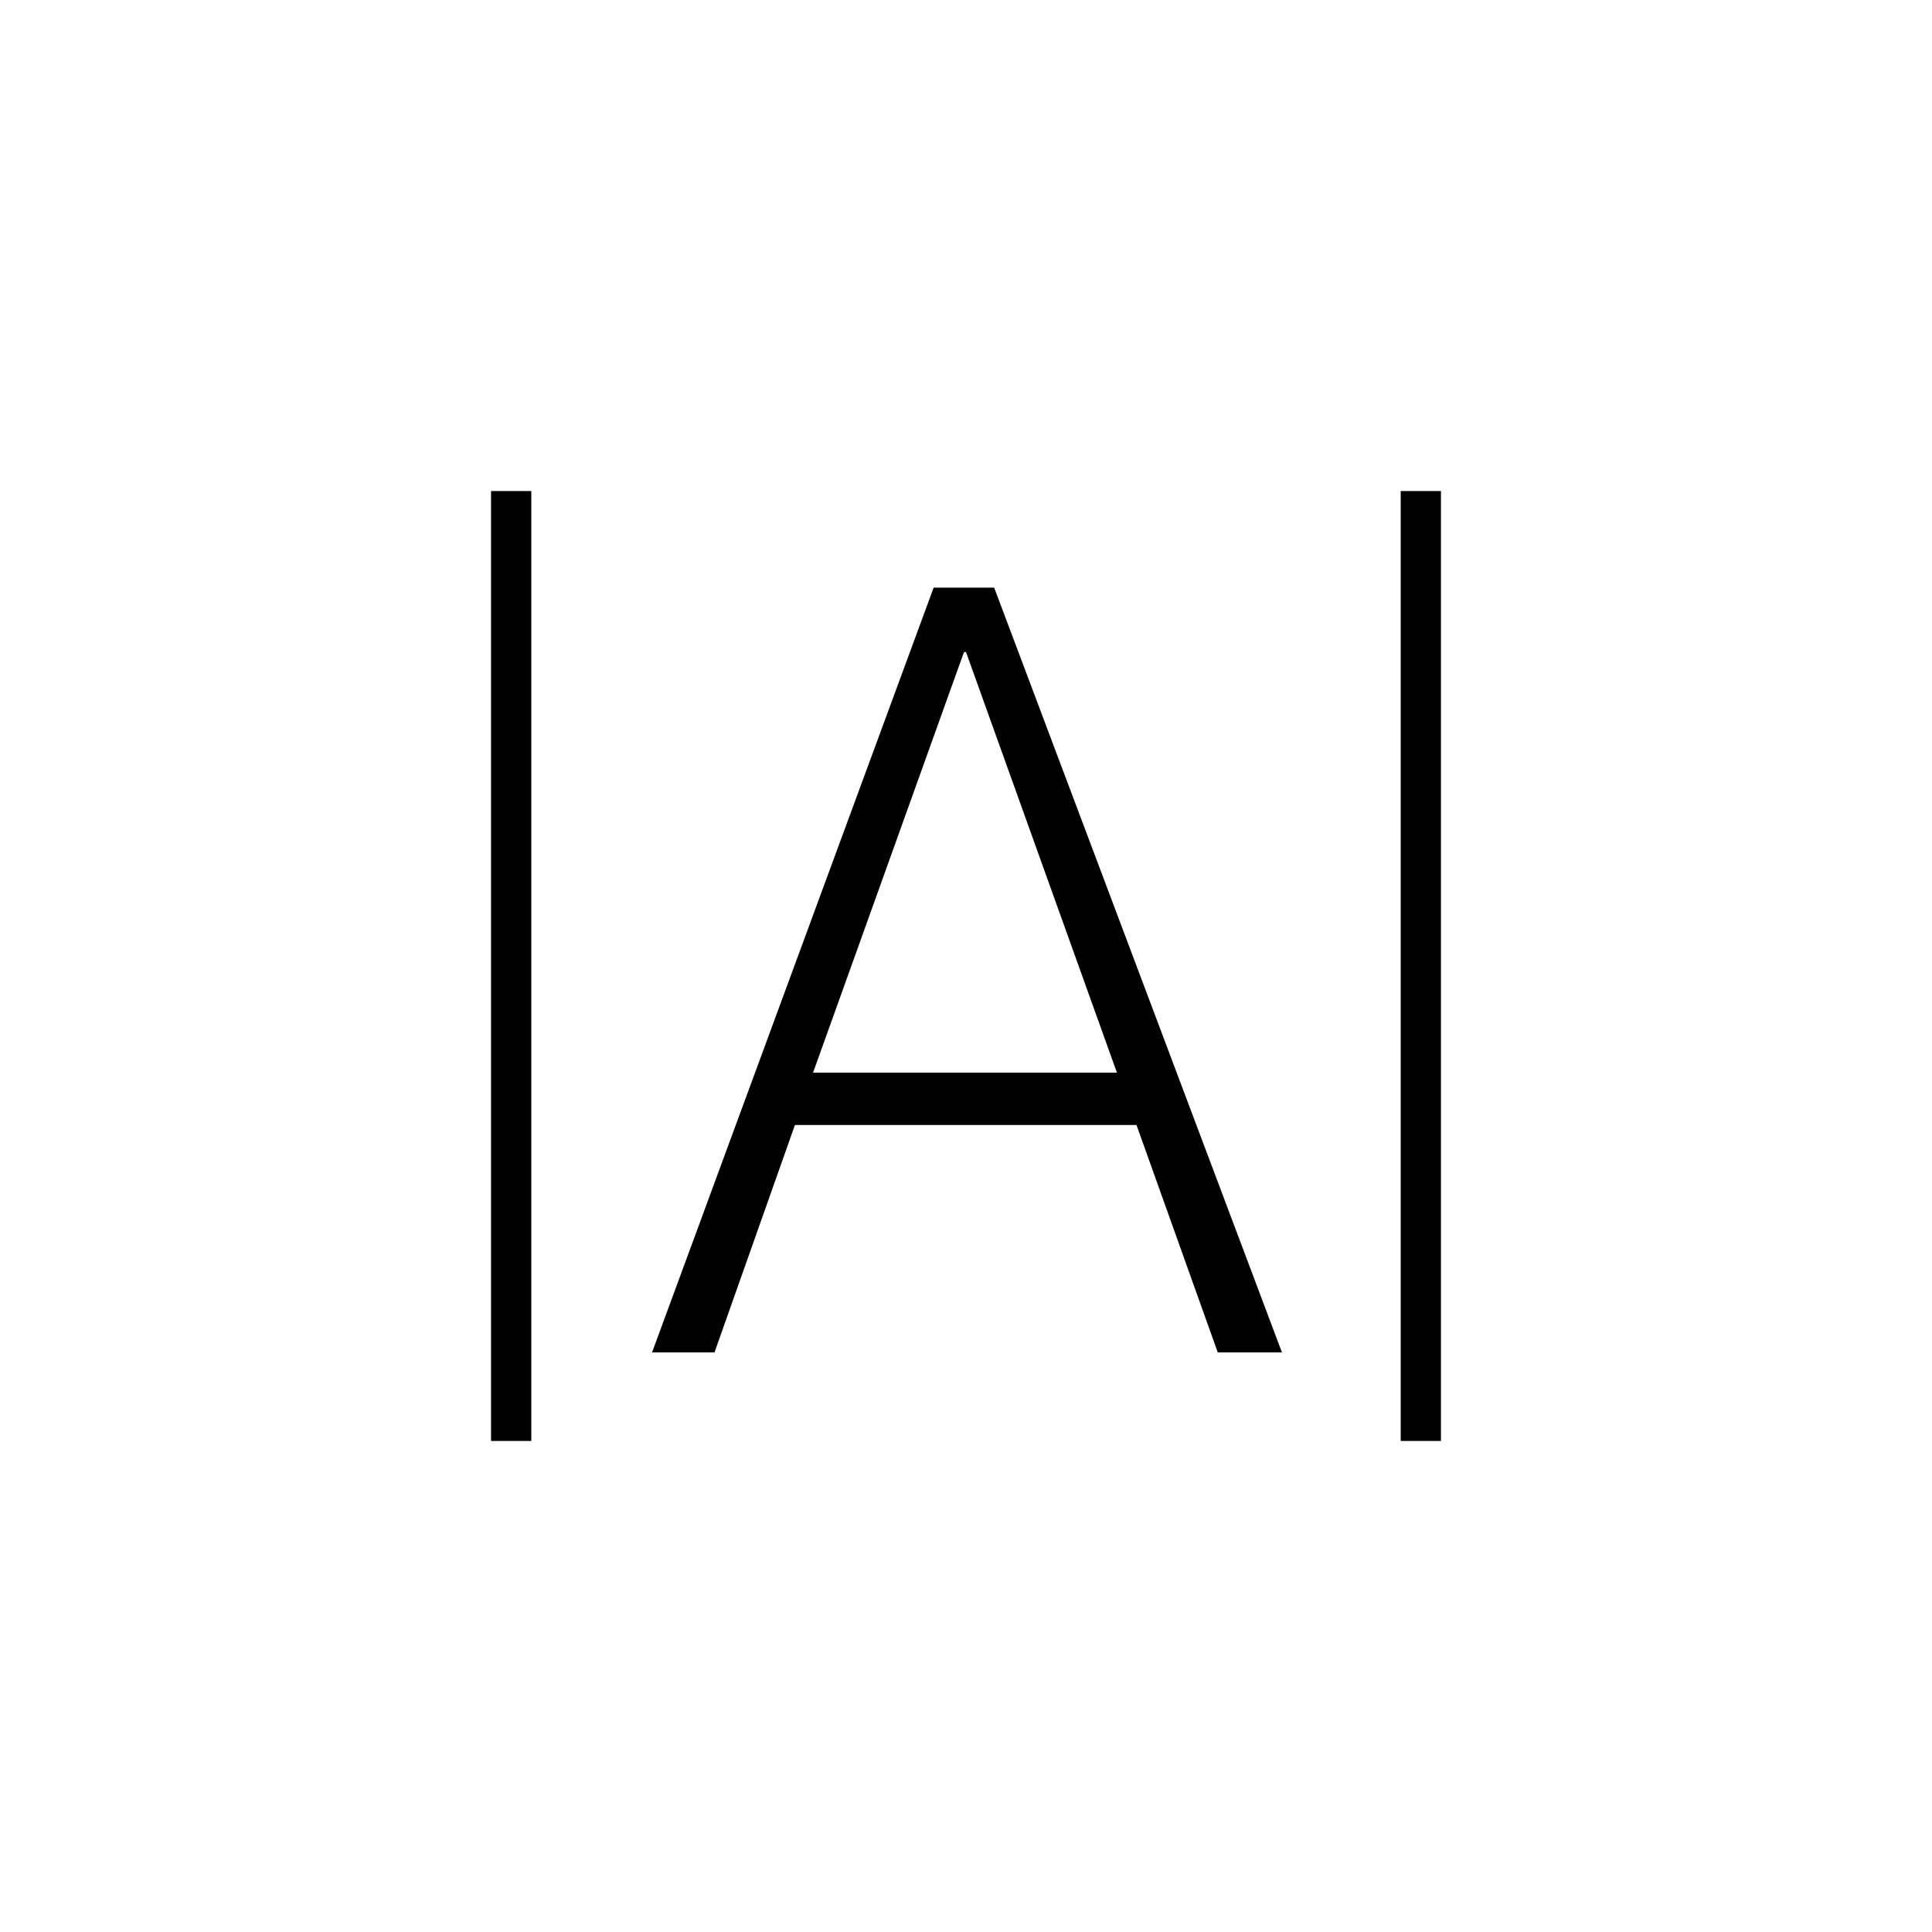 <svg xmlns="http://www.w3.org/2000/svg" height="20" viewBox="0 -960 960 960" width="20"><path d="M244-244v-472h20v472h-20Zm452 0v-472h20v472h-20Zm-372-44 139.92-380H494l143 380h-31.9l-40.38-113H395l-39.97 113H324Zm80-139h151l-75-209h-1l-75 209Z"/></svg>